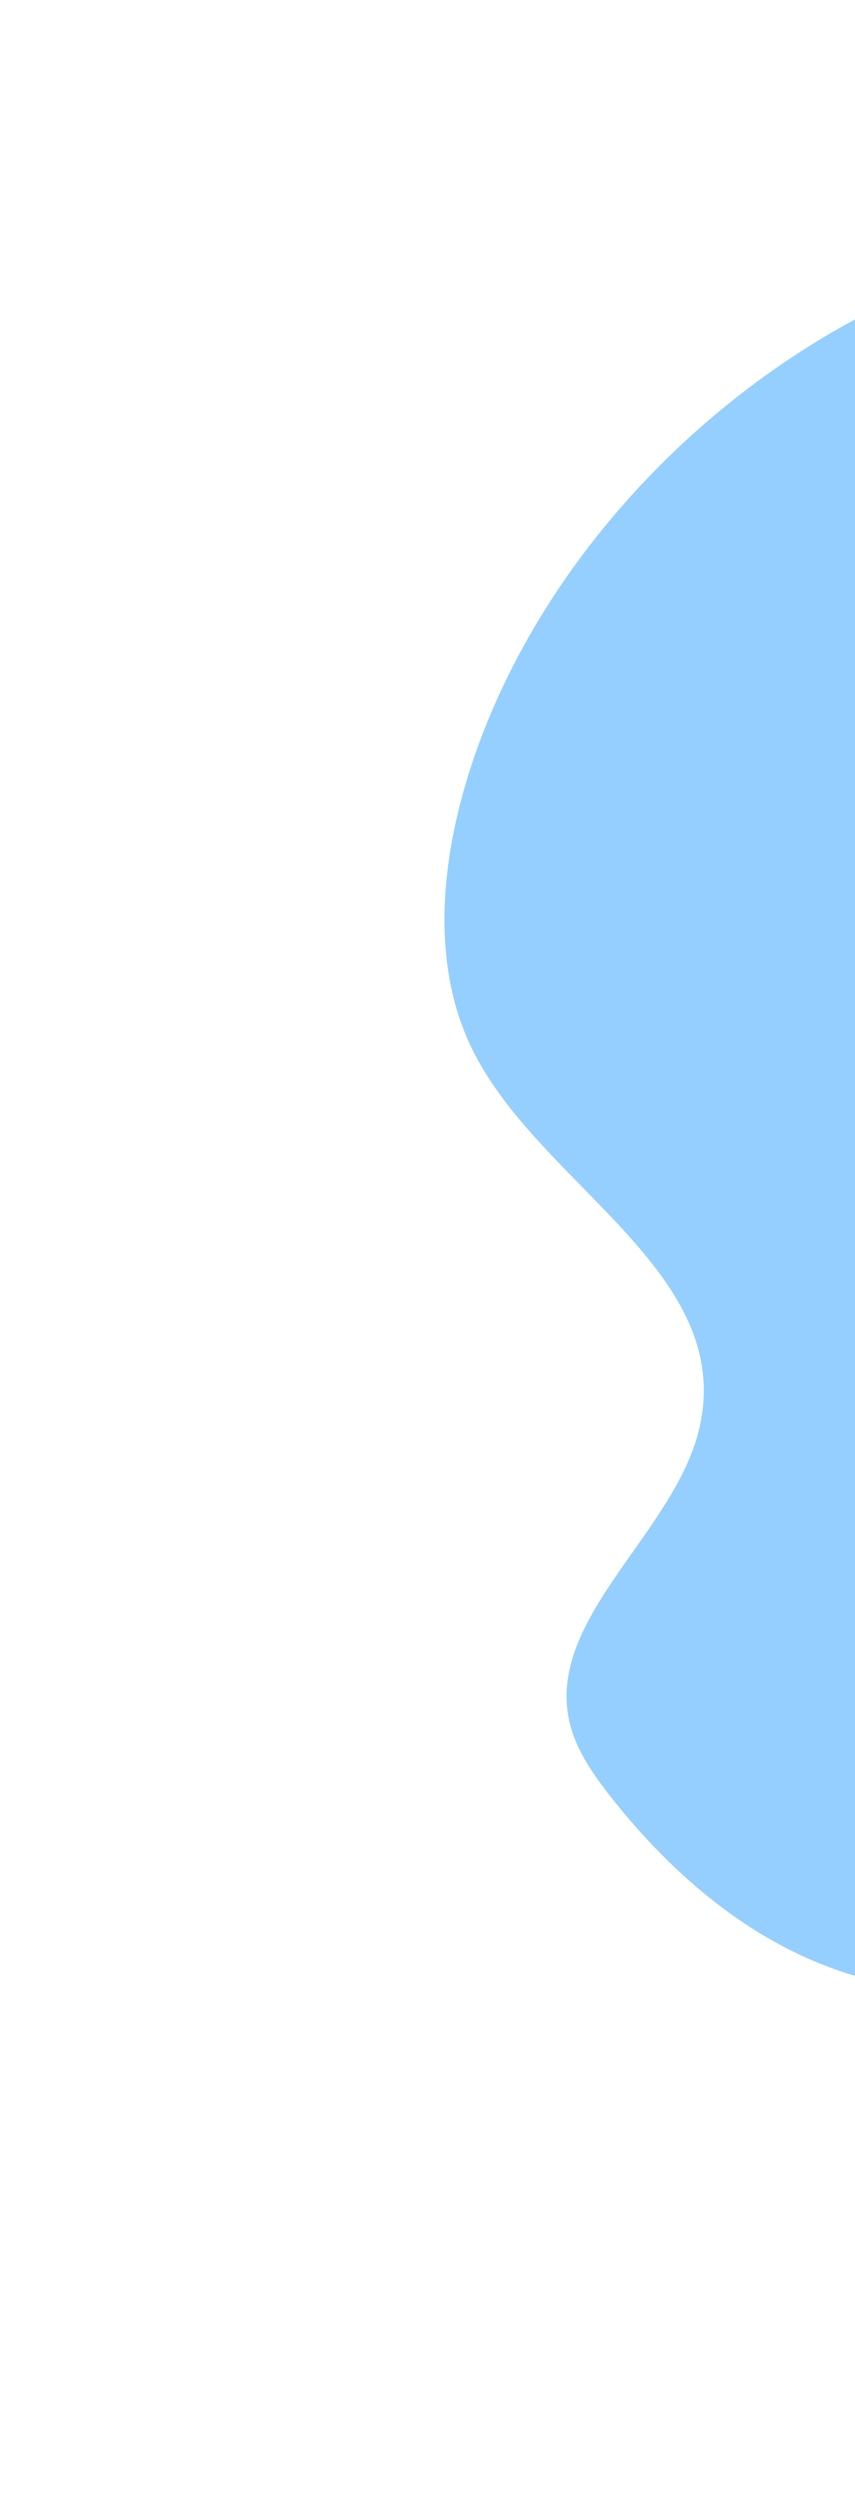 <svg width="683" height="1996" viewBox="0 0 683 1996" fill="none" xmlns="http://www.w3.org/2000/svg">
<path d="M378.914 841.055C434.11 948.622 588.933 1017.43 558.221 1142.09C538.594 1221.74 443.52 1287.43 453.294 1365.72C456.53 1391.76 471.552 1413.76 487.48 1434.07C543.915 1505.87 619.544 1568.05 714.778 1585.05C786.477 1597.92 870.241 1579.08 929.929 1532.56C1047.46 1543.41 1156.58 1592.05 1275.74 1598.53C1422.08 1606.48 1582.8 1543 1677.68 1424.68C1772.55 1306.36 1788.35 1134.95 1701.48 1029.83C1615.47 925.78 1447.76 893.028 1392.6 769.413C1359.88 696.158 1375.4 607.802 1365.58 526.614C1340.08 316.045 1124.22 167.29 898.477 188C672.739 208.709 459.647 384.181 382.512 593.878C352.322 676.364 341.437 768.451 378.914 841.055Z" fill="#95CFFF"/>
</svg>
